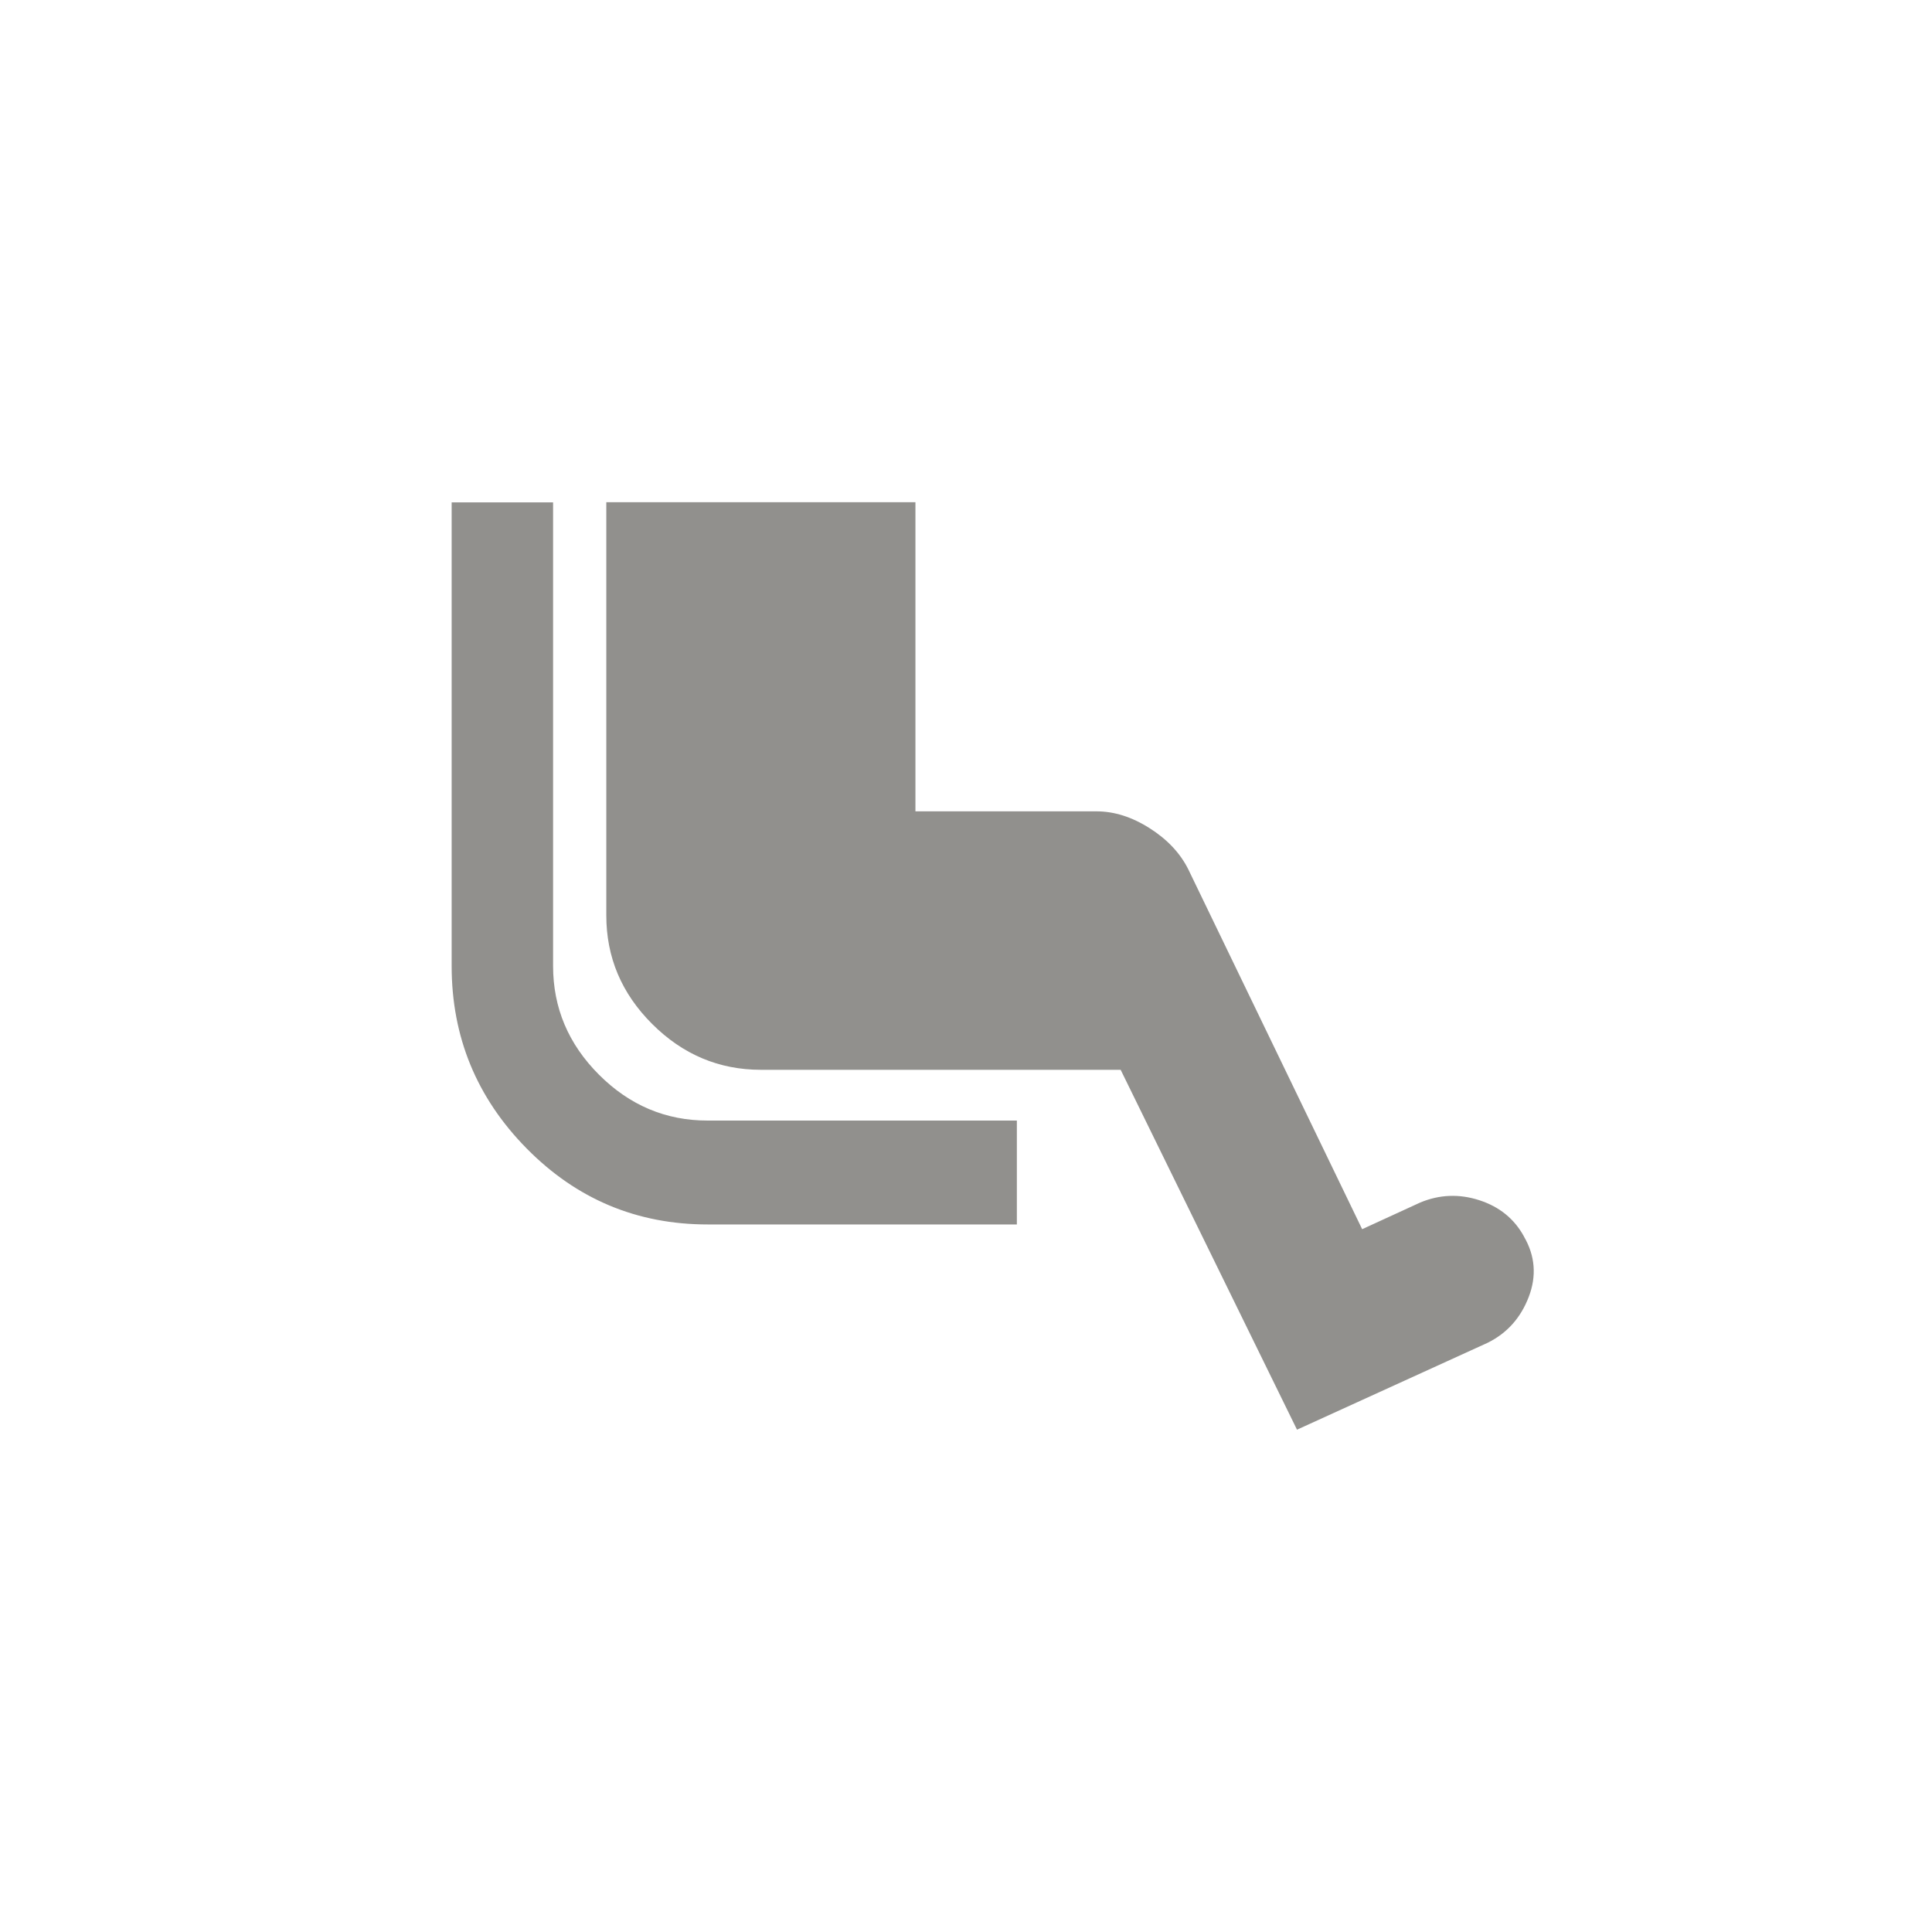 <!-- Generated by IcoMoon.io -->
<svg version="1.1" xmlns="http://www.w3.org/2000/svg" width="40" height="40" viewBox="0 0 40 40">
<title>mt-airline_seat_legroom_extra</title>
<path fill="#91908d" d="M31.551 25.6q0.349 0.6 0.1 1.251t-0.849 0.949l-3.949 1.8-3.651-7.451h-7.449q-1.3 0-2.251-0.949t-0.949-2.251v-8.551h6.4v6.4h3.749q0.551 0 1.1 0.349t0.8 0.851l3.6 7.451 1.2-0.551q0.6-0.251 1.225-0.049t0.925 0.751zM11.451 20q0 1.3 0.951 2.251t2.251 0.949h6.4v2.151h-6.4q-2.2 0-3.751-1.575t-1.551-3.775v-9.6h2.1v9.6z"></path>
</svg>
